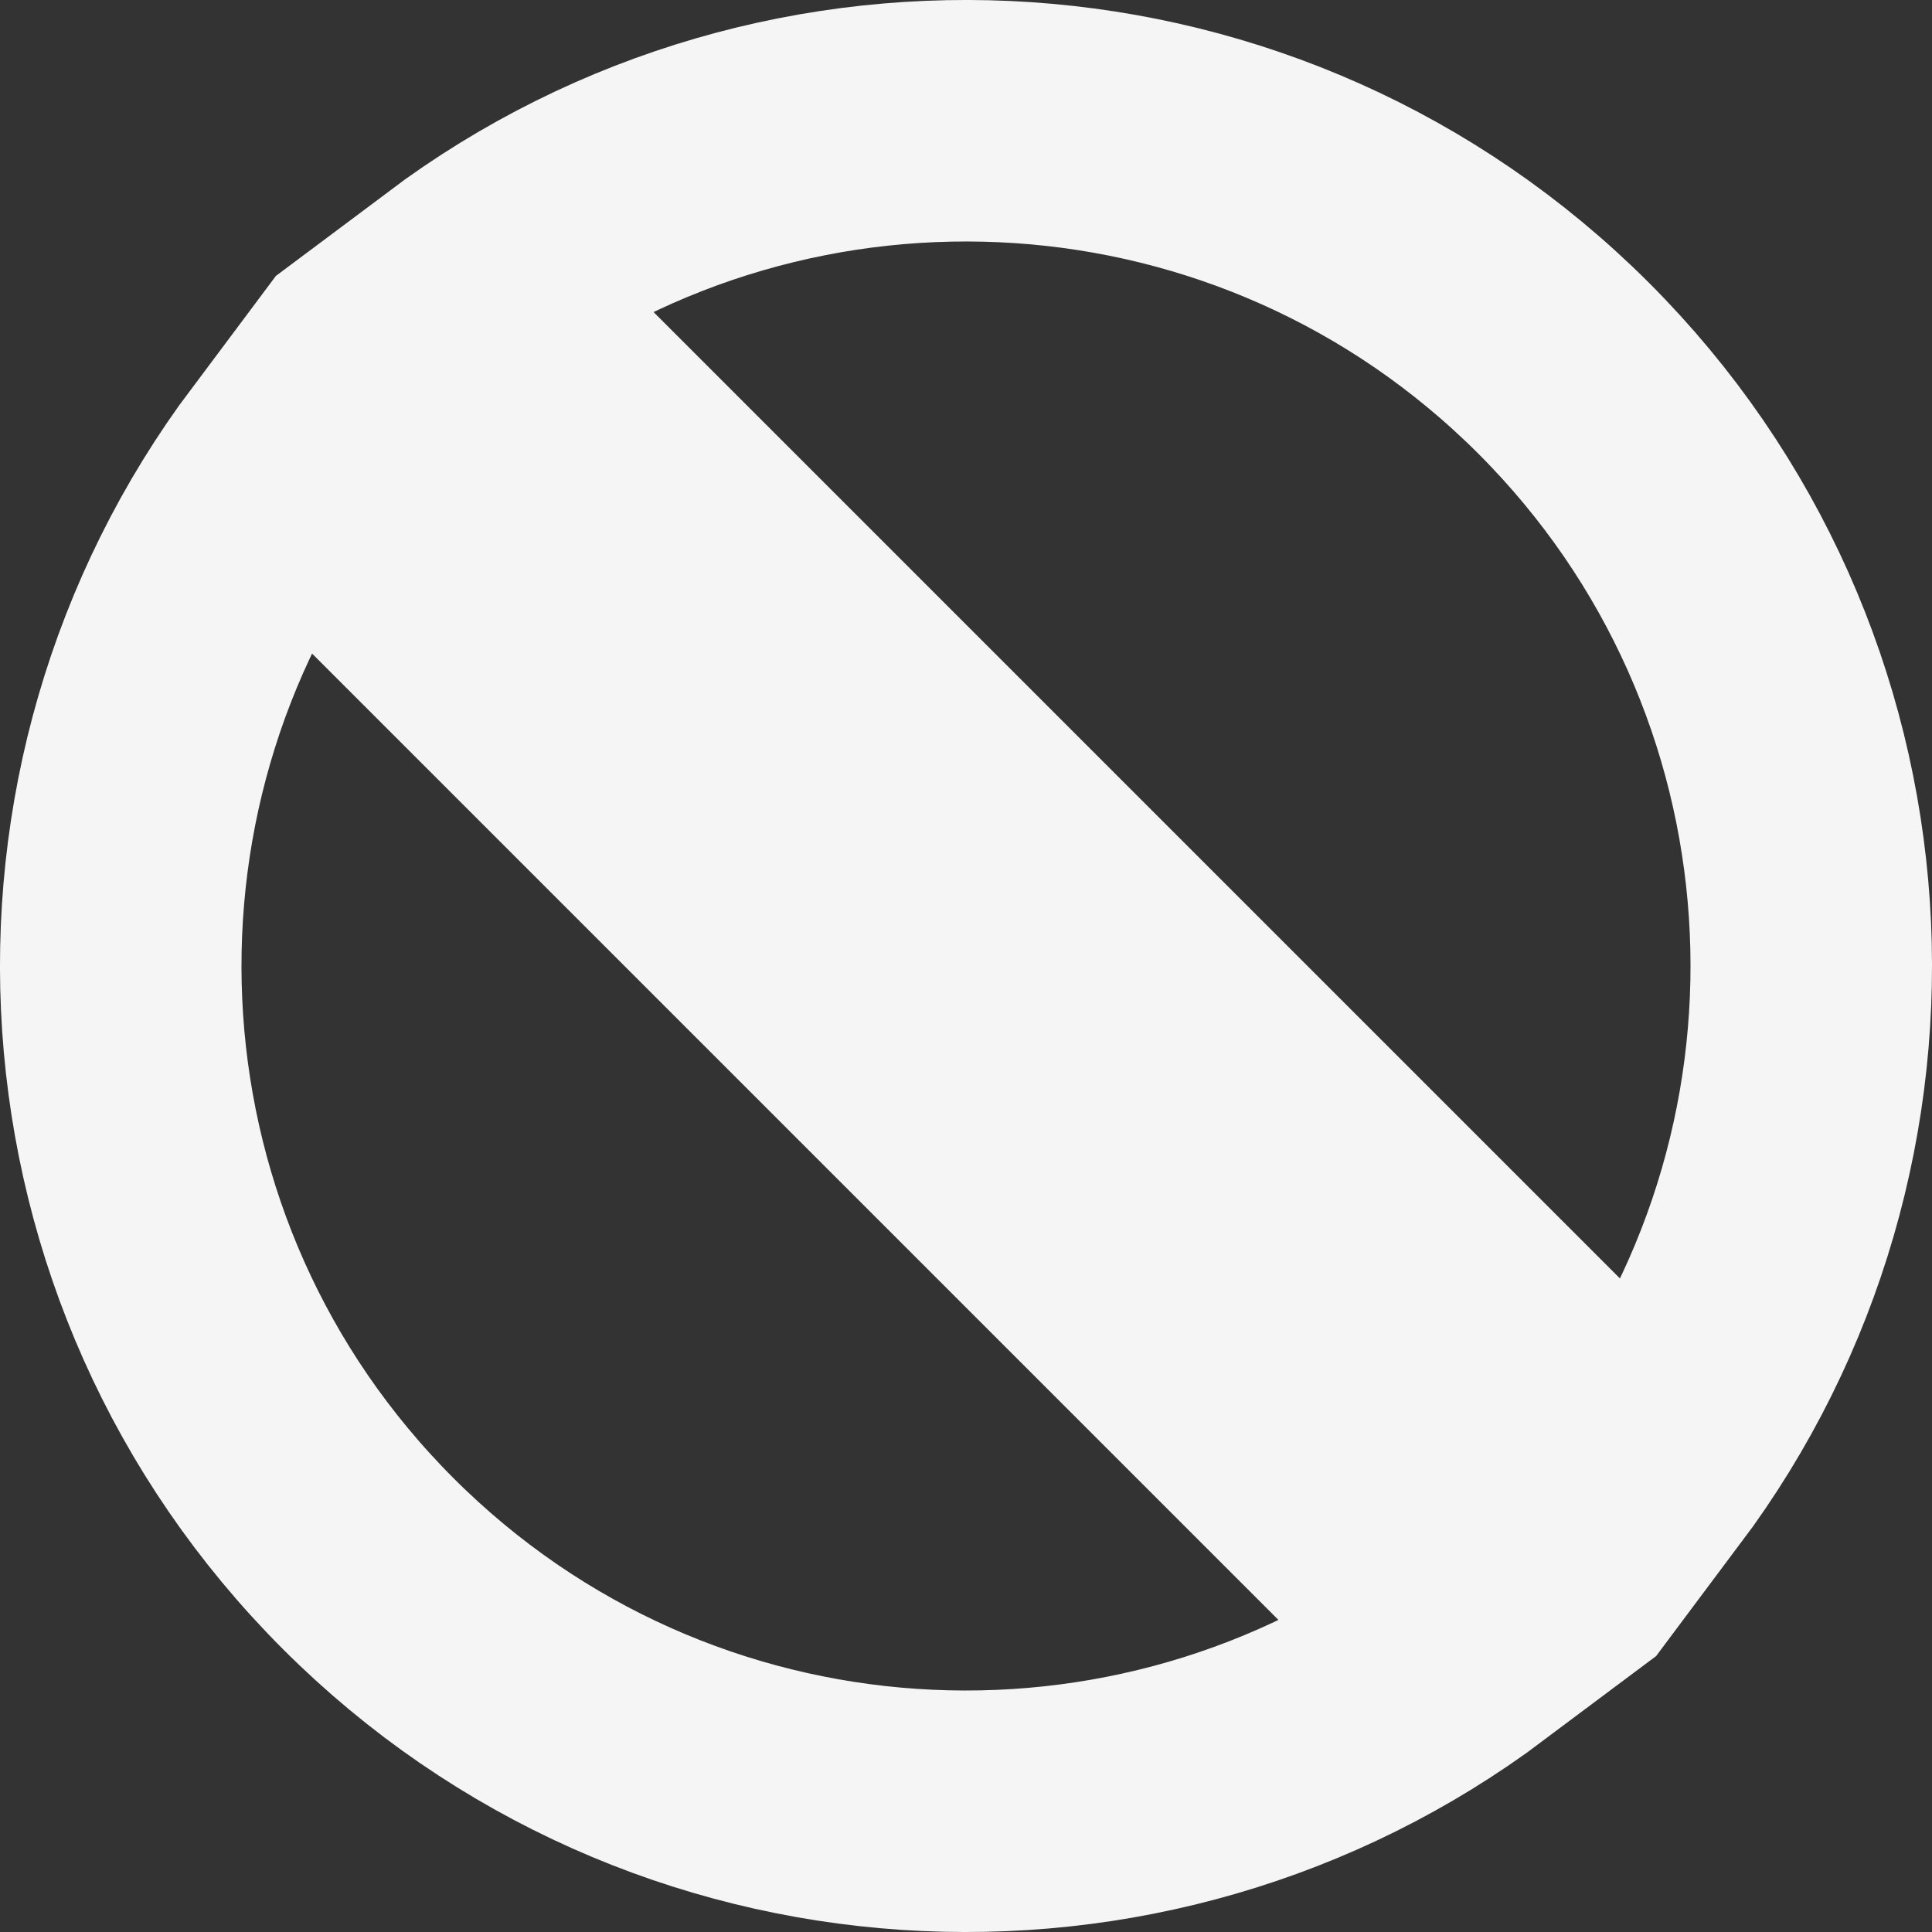 <svg width="24" height="24" viewBox="0 0 24 24" fill="none" xmlns="http://www.w3.org/2000/svg">
<rect x="0" y="0" width="24" height="24" fill="#333333" stroke="none"/>
<path d="M4.575 19.425C0.835 15.684 0.506 9.824 3.59 5.711L18.289 20.41C14.176 23.494 8.316 23.165 4.575 19.425ZM20.41 18.289L5.711 3.59C9.824 0.506 15.684 0.835 19.425 4.575C23.165 8.316 23.494 14.176 20.41 18.289Z" stroke="white" stroke-opacity="0.949" stroke-width="3"/>
</svg>
